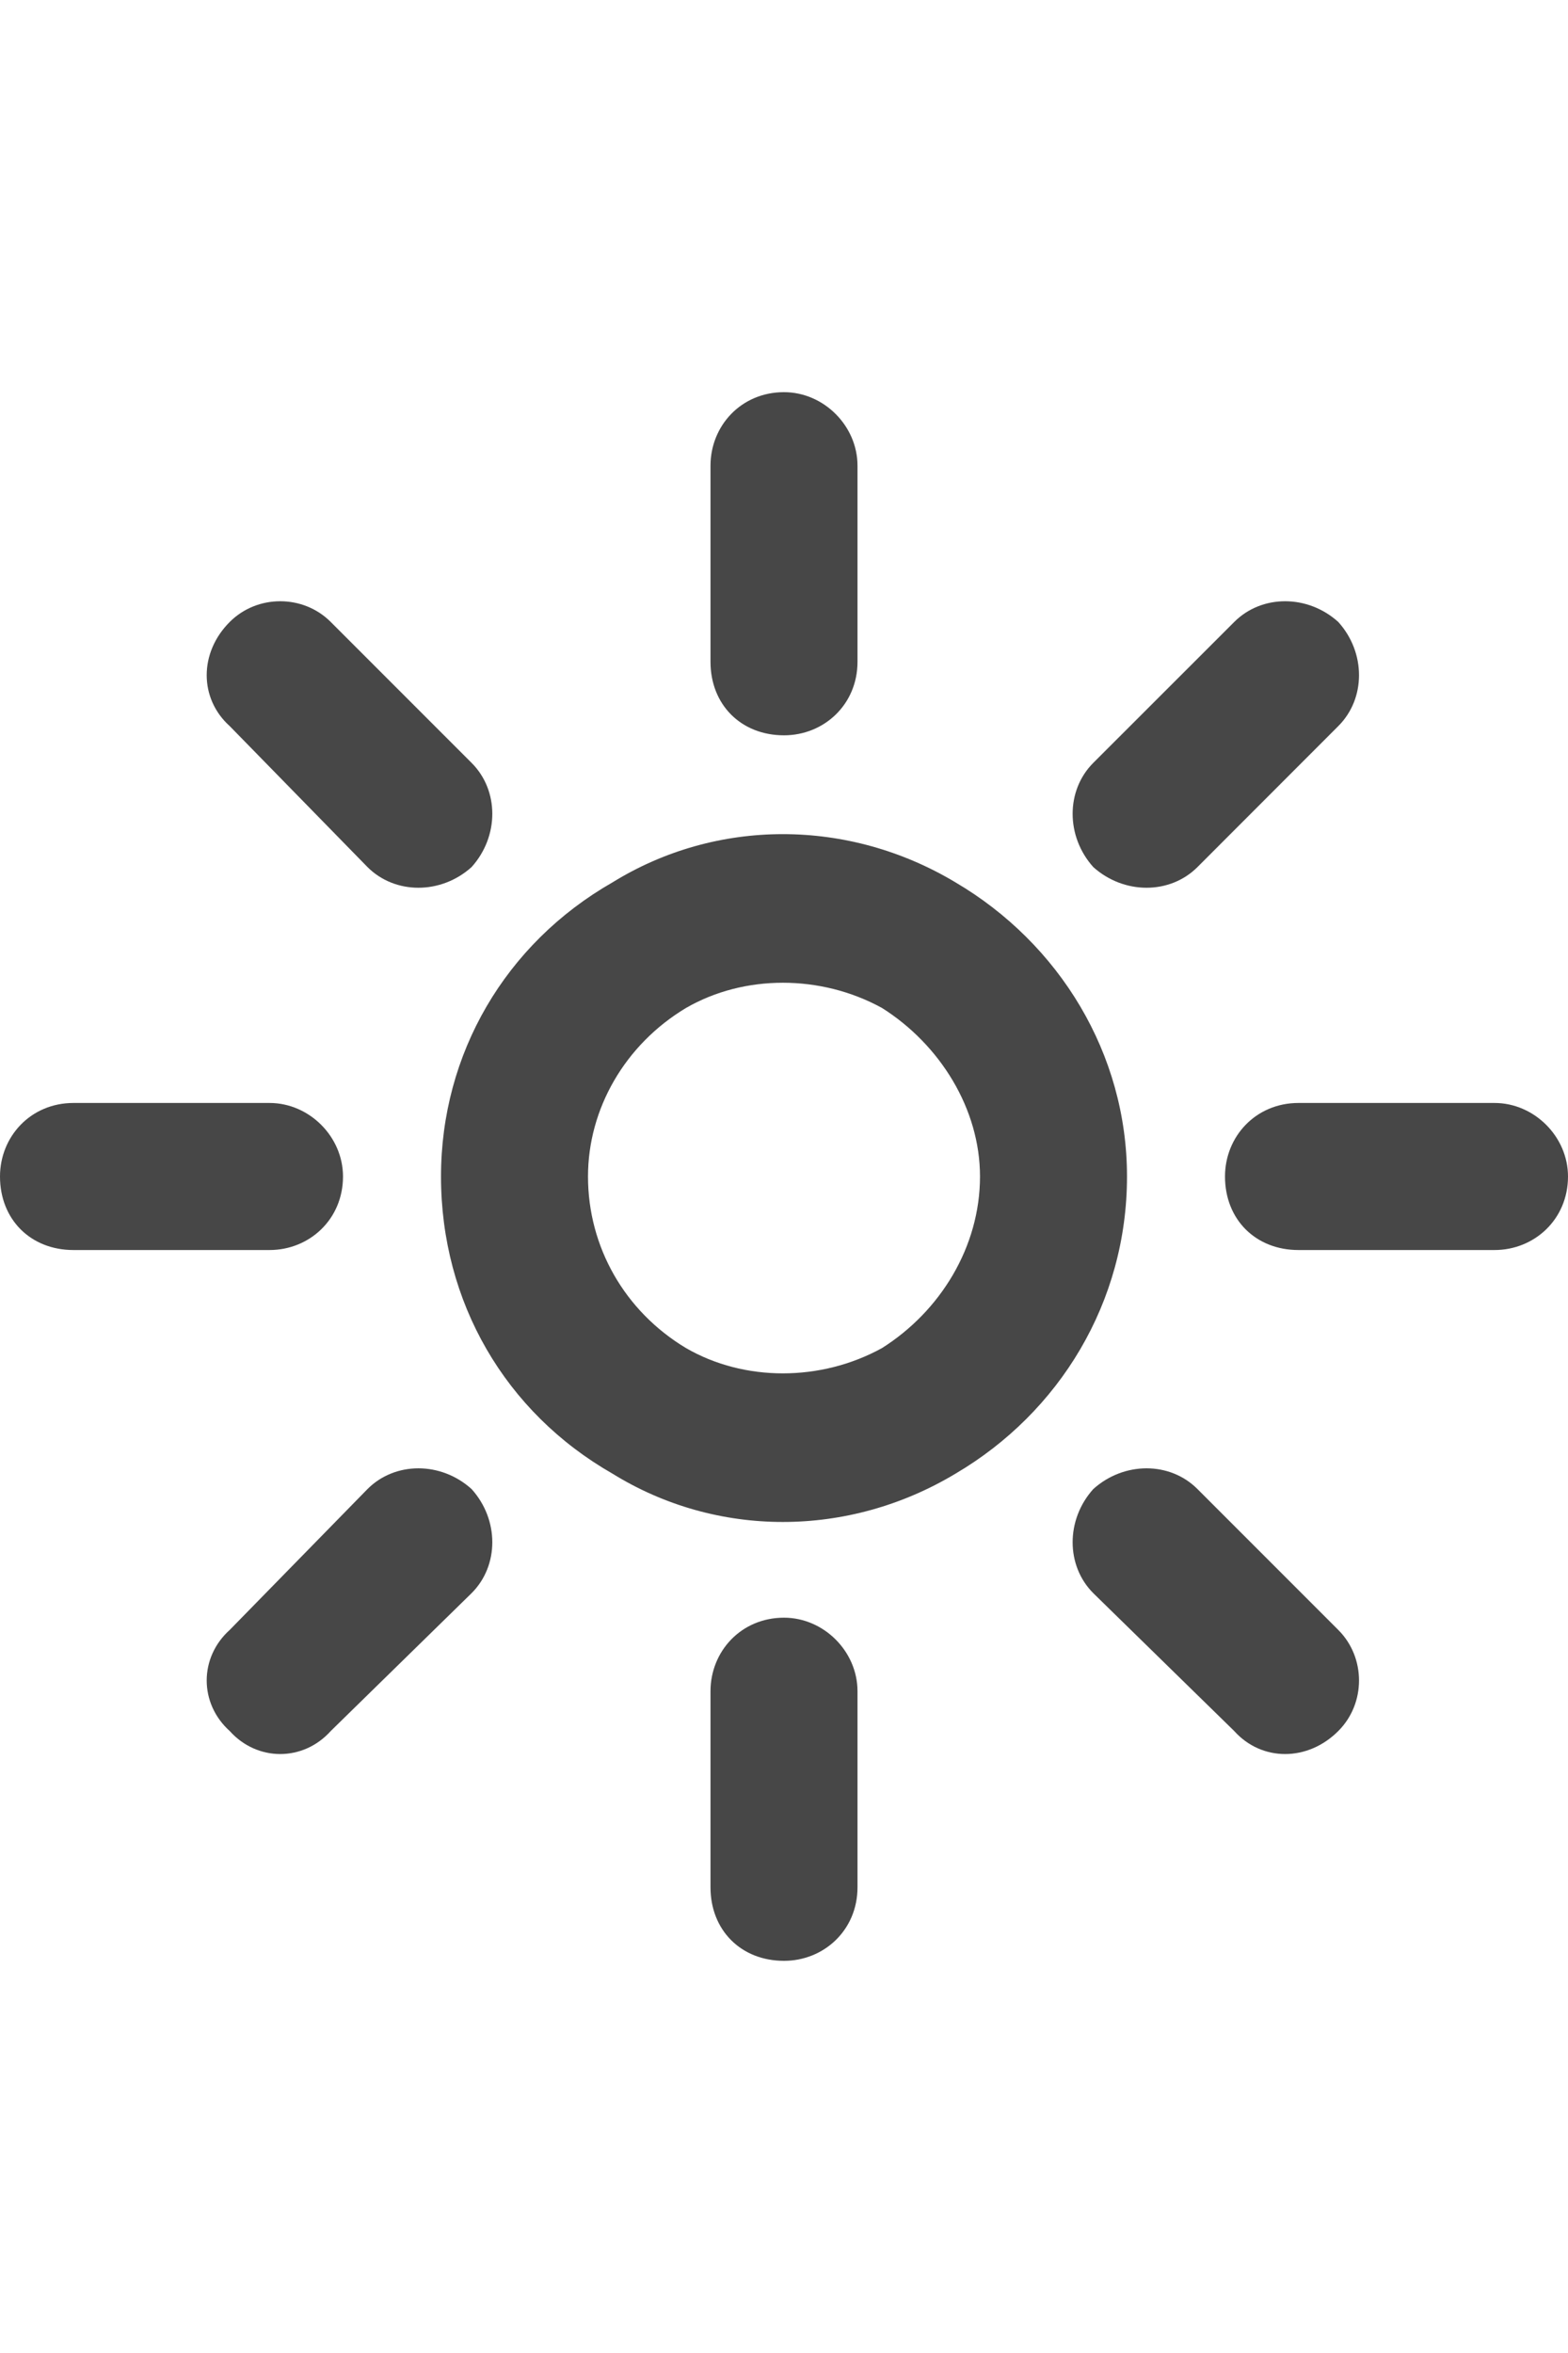 <svg width="16" height="24" viewBox="0 0 16 24" fill="none" xmlns="http://www.w3.org/2000/svg">
<g id="label-paired / md / sun-bright-md / bold" clip-path="url(#clip0_2556_15038)">
<path id="icon" d="M8.75 4.75V6.75C8.75 7.188 8.406 7.5 8 7.5C7.562 7.5 7.25 7.188 7.25 6.75V4.75C7.25 4.344 7.562 4 8 4C8.406 4 8.75 4.344 8.75 4.75ZM13.656 7.406L12.219 8.844C11.938 9.125 11.469 9.125 11.156 8.844C10.875 8.531 10.875 8.062 11.156 7.781L12.594 6.344C12.875 6.062 13.344 6.062 13.656 6.344C13.938 6.656 13.938 7.125 13.656 7.406ZM3.375 6.344L4.812 7.781C5.094 8.062 5.094 8.531 4.812 8.844C4.5 9.125 4.031 9.125 3.75 8.844L2.344 7.406C2.031 7.125 2.031 6.656 2.344 6.344C2.625 6.062 3.094 6.062 3.375 6.344ZM0.75 11.25H2.75C3.156 11.25 3.5 11.594 3.5 12C3.5 12.438 3.156 12.75 2.75 12.75H0.75C0.312 12.75 0 12.438 0 12C0 11.594 0.312 11.25 0.75 11.25ZM13.25 11.25H15.25C15.656 11.25 16 11.594 16 12C16 12.438 15.656 12.75 15.25 12.75H13.25C12.812 12.75 12.5 12.438 12.5 12C12.5 11.594 12.812 11.25 13.25 11.25ZM4.812 16.25L3.375 17.656C3.094 17.969 2.625 17.969 2.344 17.656C2.031 17.375 2.031 16.906 2.344 16.625L3.75 15.188C4.031 14.906 4.5 14.906 4.812 15.188C5.094 15.5 5.094 15.969 4.812 16.25ZM12.219 15.188L13.656 16.625C13.938 16.906 13.938 17.375 13.656 17.656C13.344 17.969 12.875 17.969 12.594 17.656L11.156 16.25C10.875 15.969 10.875 15.5 11.156 15.188C11.469 14.906 11.938 14.906 12.219 15.188ZM8.75 17.25V19.25C8.75 19.688 8.406 20 8 20C7.562 20 7.25 19.688 7.25 19.25V17.25C7.25 16.844 7.562 16.5 8 16.5C8.406 16.5 8.75 16.844 8.75 17.25ZM10 12C10 11.312 9.594 10.656 9 10.281C8.375 9.938 7.594 9.938 7 10.281C6.375 10.656 6 11.312 6 12C6 12.719 6.375 13.375 7 13.75C7.594 14.094 8.375 14.094 9 13.75C9.594 13.375 10 12.719 10 12ZM4.5 12C4.5 10.75 5.156 9.625 6.25 9C7.312 8.344 8.656 8.344 9.75 9C10.812 9.625 11.5 10.75 11.5 12C11.5 13.281 10.812 14.406 9.75 15.031C8.656 15.688 7.312 15.688 6.25 15.031C5.156 14.406 4.5 13.281 4.5 12Z" fill="black" fill-opacity="0.72"/>
</g>
<defs>
<clipPath id="clip0_2556_15038">
<rect width="16" height="24" fill="white"/>
</clipPath>
</defs>
</svg>
